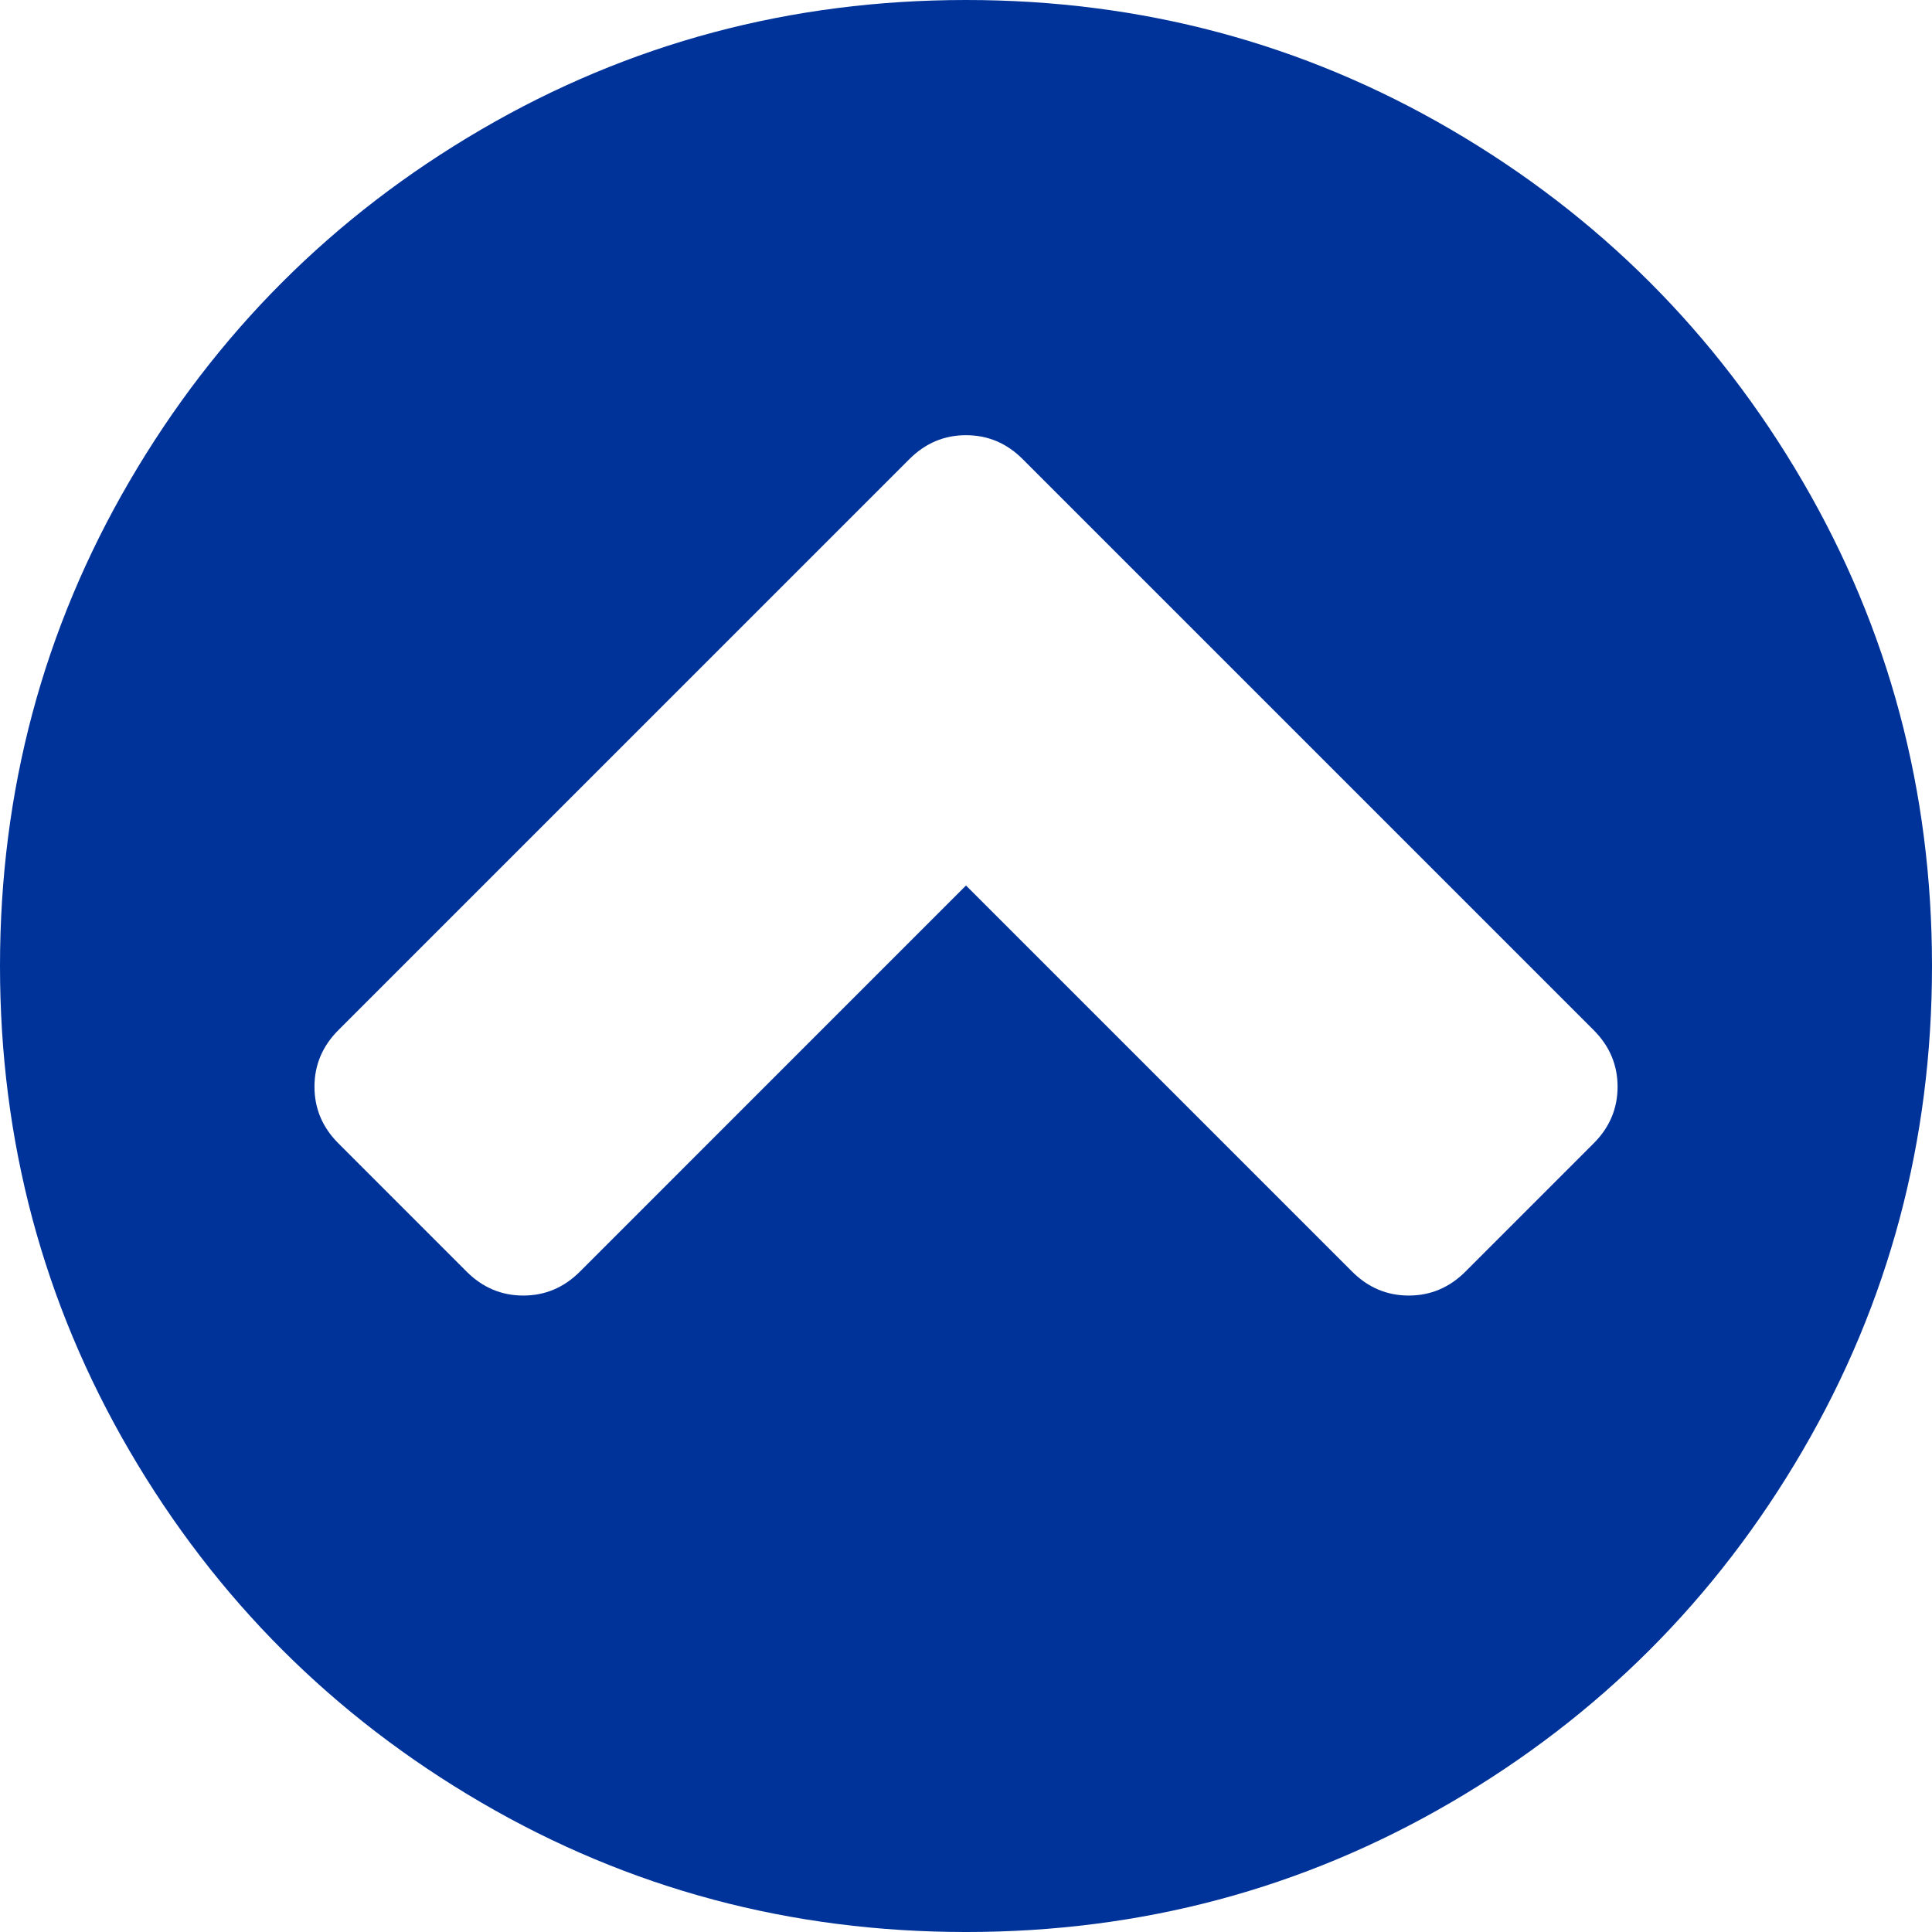 <svg xmlns="http://www.w3.org/2000/svg" width="512" height="512" viewBox="0 0 438.533 438.533"><path d="M409.133 109.203c-19.608-33.592-46.205-60.189-79.798-79.796C295.736 9.801 259.058 0 219.273 0c-39.781 0-76.47 9.801-110.063 29.407-33.595 19.604-60.192 46.201-79.8 79.796C9.801 142.8 0 179.489 0 219.267c0 39.78 9.804 76.463 29.407 110.062 19.607 33.592 46.204 60.189 79.799 79.798 33.597 19.605 70.283 29.407 110.063 29.407s76.47-9.802 110.065-29.407c33.593-19.602 60.189-46.206 79.795-79.798 19.603-33.596 29.403-70.284 29.403-110.062.001-39.782-9.8-76.472-29.399-110.064zM361.74 259.517l-29.123 29.129c-3.621 3.614-7.901 5.424-12.847 5.424-4.948 0-9.236-1.81-12.847-5.424l-87.654-87.653-87.646 87.653c-3.616 3.614-7.898 5.424-12.847 5.424-4.95 0-9.233-1.81-12.85-5.424l-29.12-29.129c-3.617-3.607-5.426-7.898-5.426-12.847 0-4.942 1.809-9.227 5.426-12.848l129.62-129.616c3.617-3.617 7.898-5.424 12.847-5.424s9.238 1.807 12.846 5.424L361.74 233.822c3.613 3.621 5.424 7.905 5.424 12.848 0 4.948-1.807 9.239-5.424 12.847z" data-original="#000000" class="active-path" data-old_color="#000000" fill="#039"/></svg>